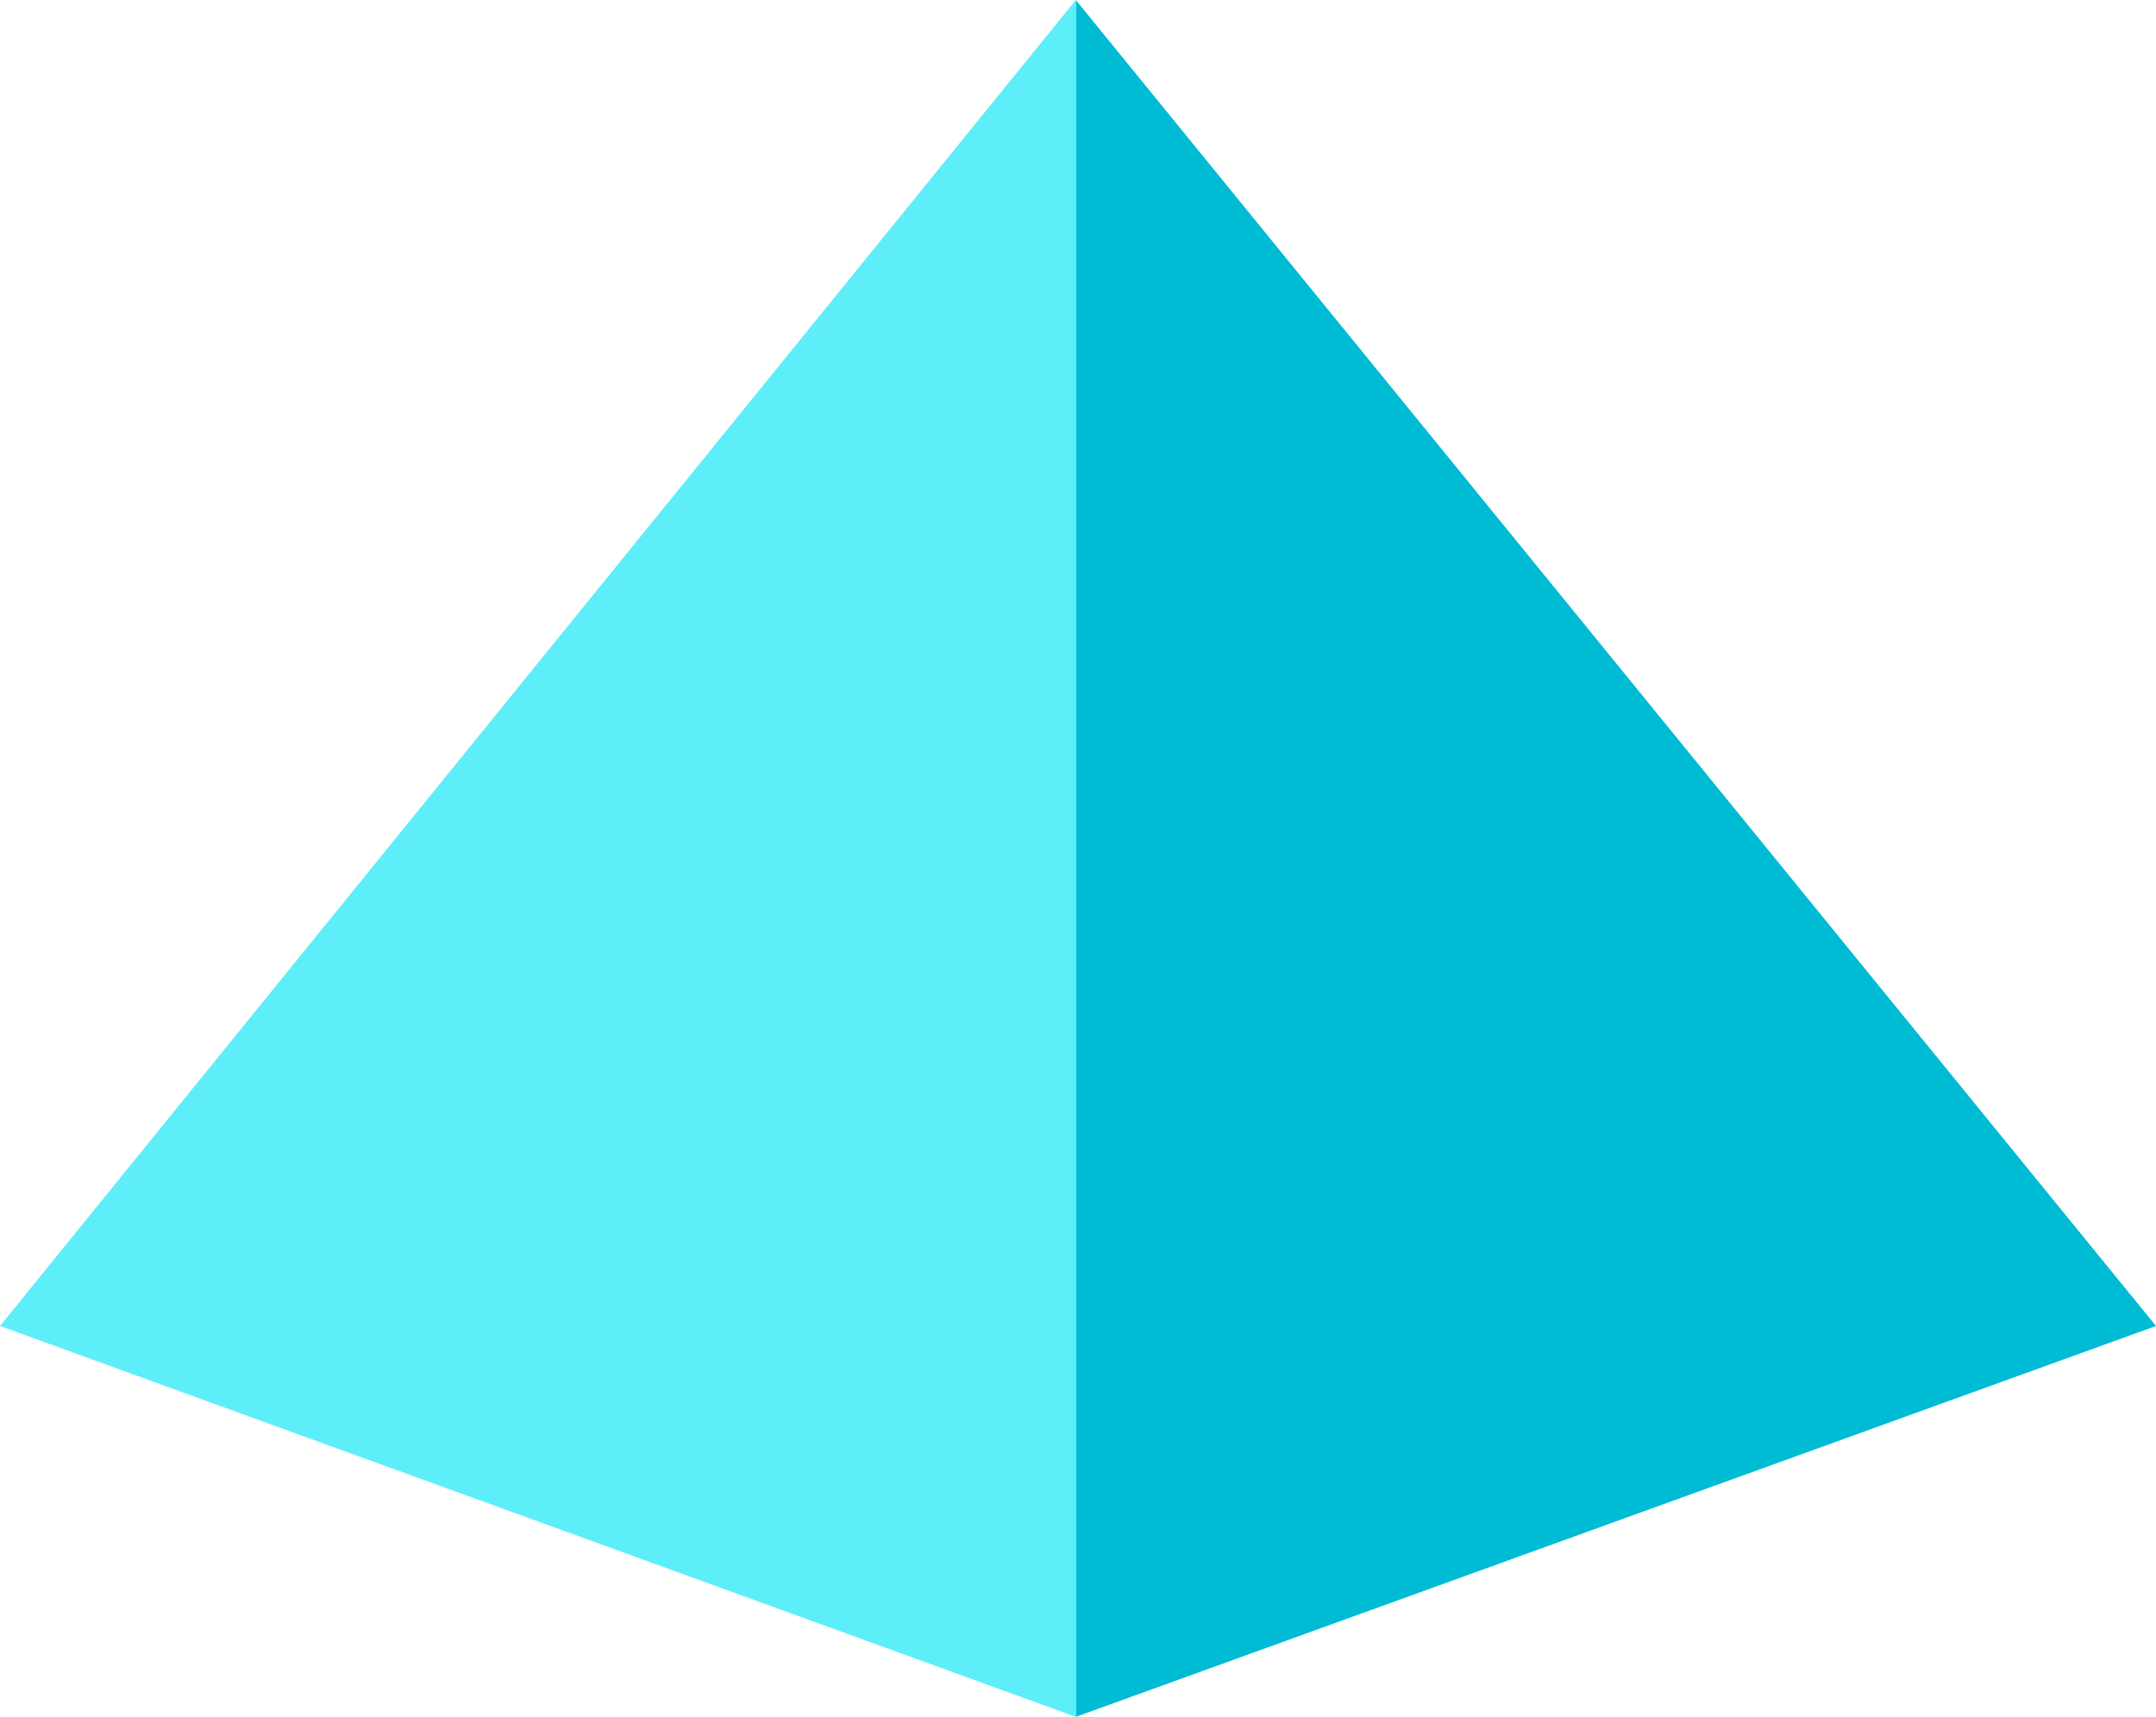 <svg xmlns="http://www.w3.org/2000/svg" viewBox="0 0 132.27 105.33"><defs><style>.cls-1{fill:#00bbd4}.cls-2{fill:#5deef9}</style></defs><title>cbs</title><g id="Layer_2" data-name="Layer 2"><g id="Layer_1-2" data-name="Layer 1"><path class="cls-1" d="M66 0L66 105.33 132.27 81.35 66 0z"/><path class="cls-2" d="M66 0L0 81.35 66 105.33 66 0z"/></g></g></svg>
